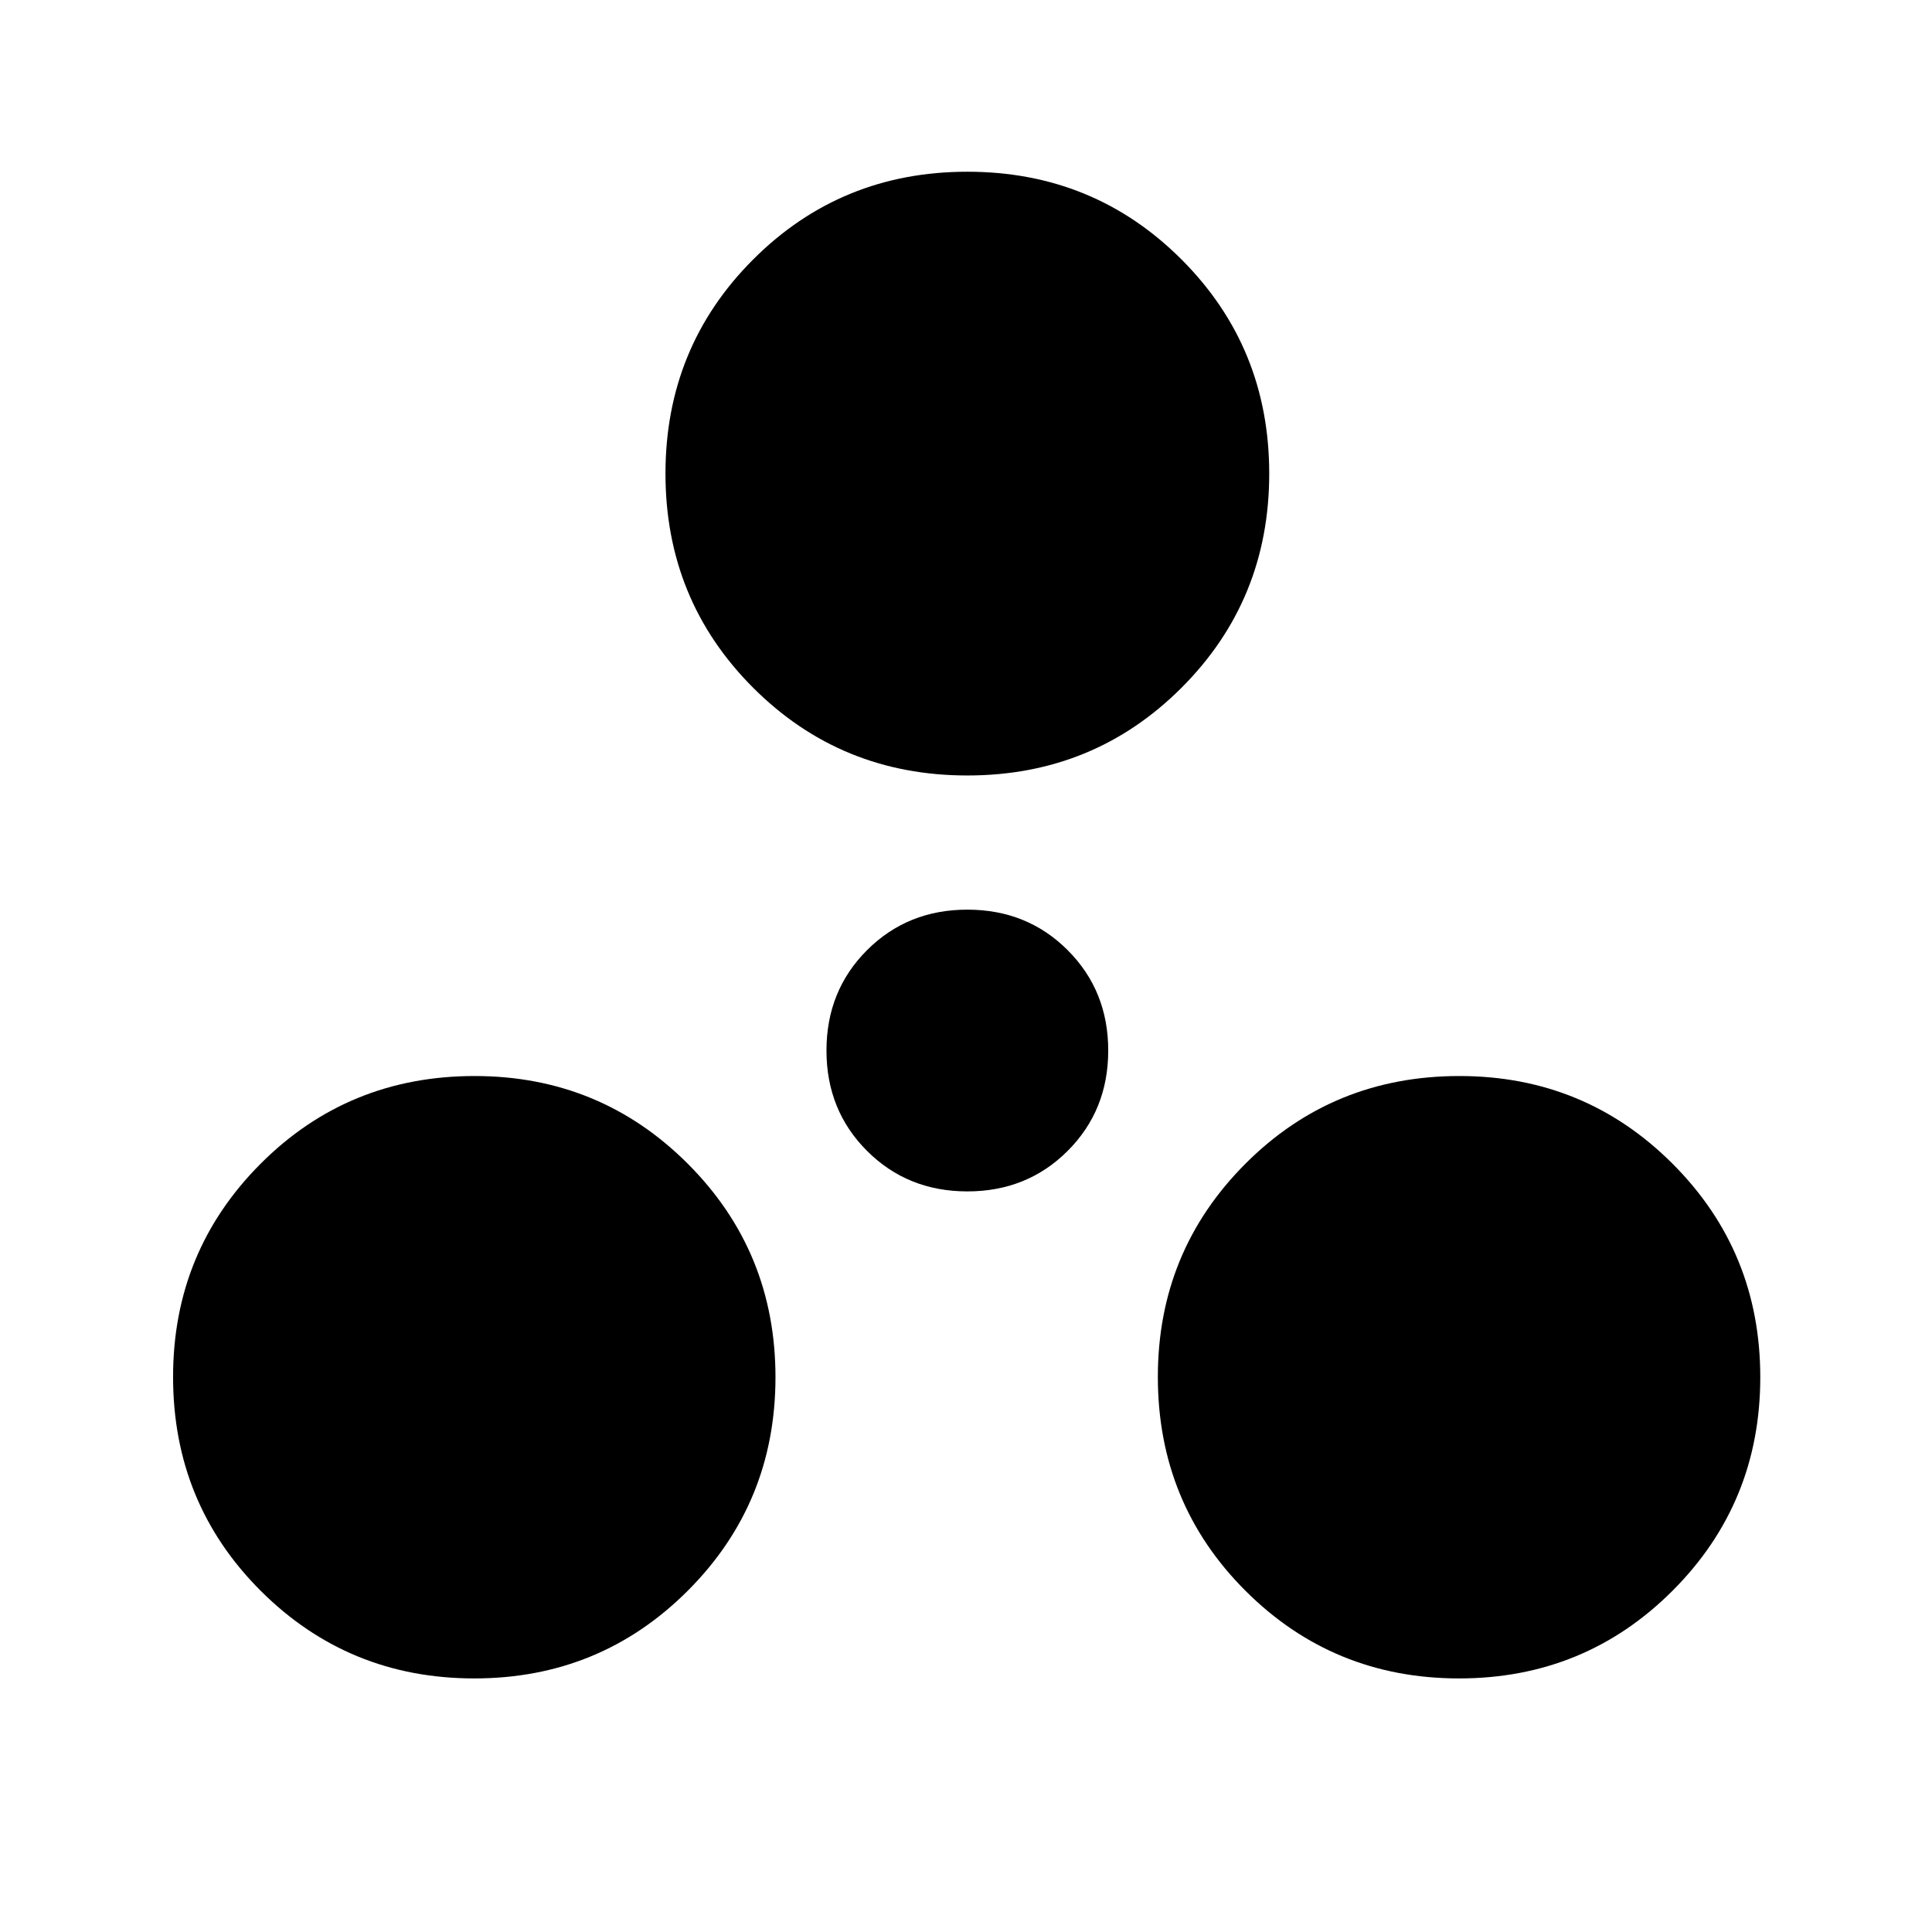 <svg xmlns="http://www.w3.org/2000/svg" height="40" viewBox="0 -960 960 960" width="40"><path d="M235.67-126q-62.5 0-106.09-43.5Q86-213.01 86-275.83q0-62.34 43.5-105.92 43.51-43.58 106.33-43.58 62.34 0 105.92 43.58t43.58 106.08q0 62.5-43.58 106.09Q298.17-126 235.67-126ZM725-126q-62.5 0-106.08-43.5-43.59-43.51-43.59-106.33 0-62.34 43.51-105.92 43.5-43.58 106.33-43.58 62.33 0 105.91 43.58 43.59 43.58 43.59 106.08t-43.59 106.09Q787.5-126 725-126ZM480.67-368q-29.72 0-49.86-20.14T410.67-438q0-29.72 20.14-49.86T480.67-508q29.72 0 49.86 20.14T550.67-438q0 29.72-20.14 49.86T480.67-368Zm0-206.67q-62.84 0-106.42-43.58t-43.58-106.42q0-62.83 43.58-106.41 43.58-43.59 106.42-43.59 62.83 0 106.41 43.59 43.59 43.58 43.59 106.41 0 62.84-43.59 106.42-43.58 43.58-106.41 43.58Z"/></svg>